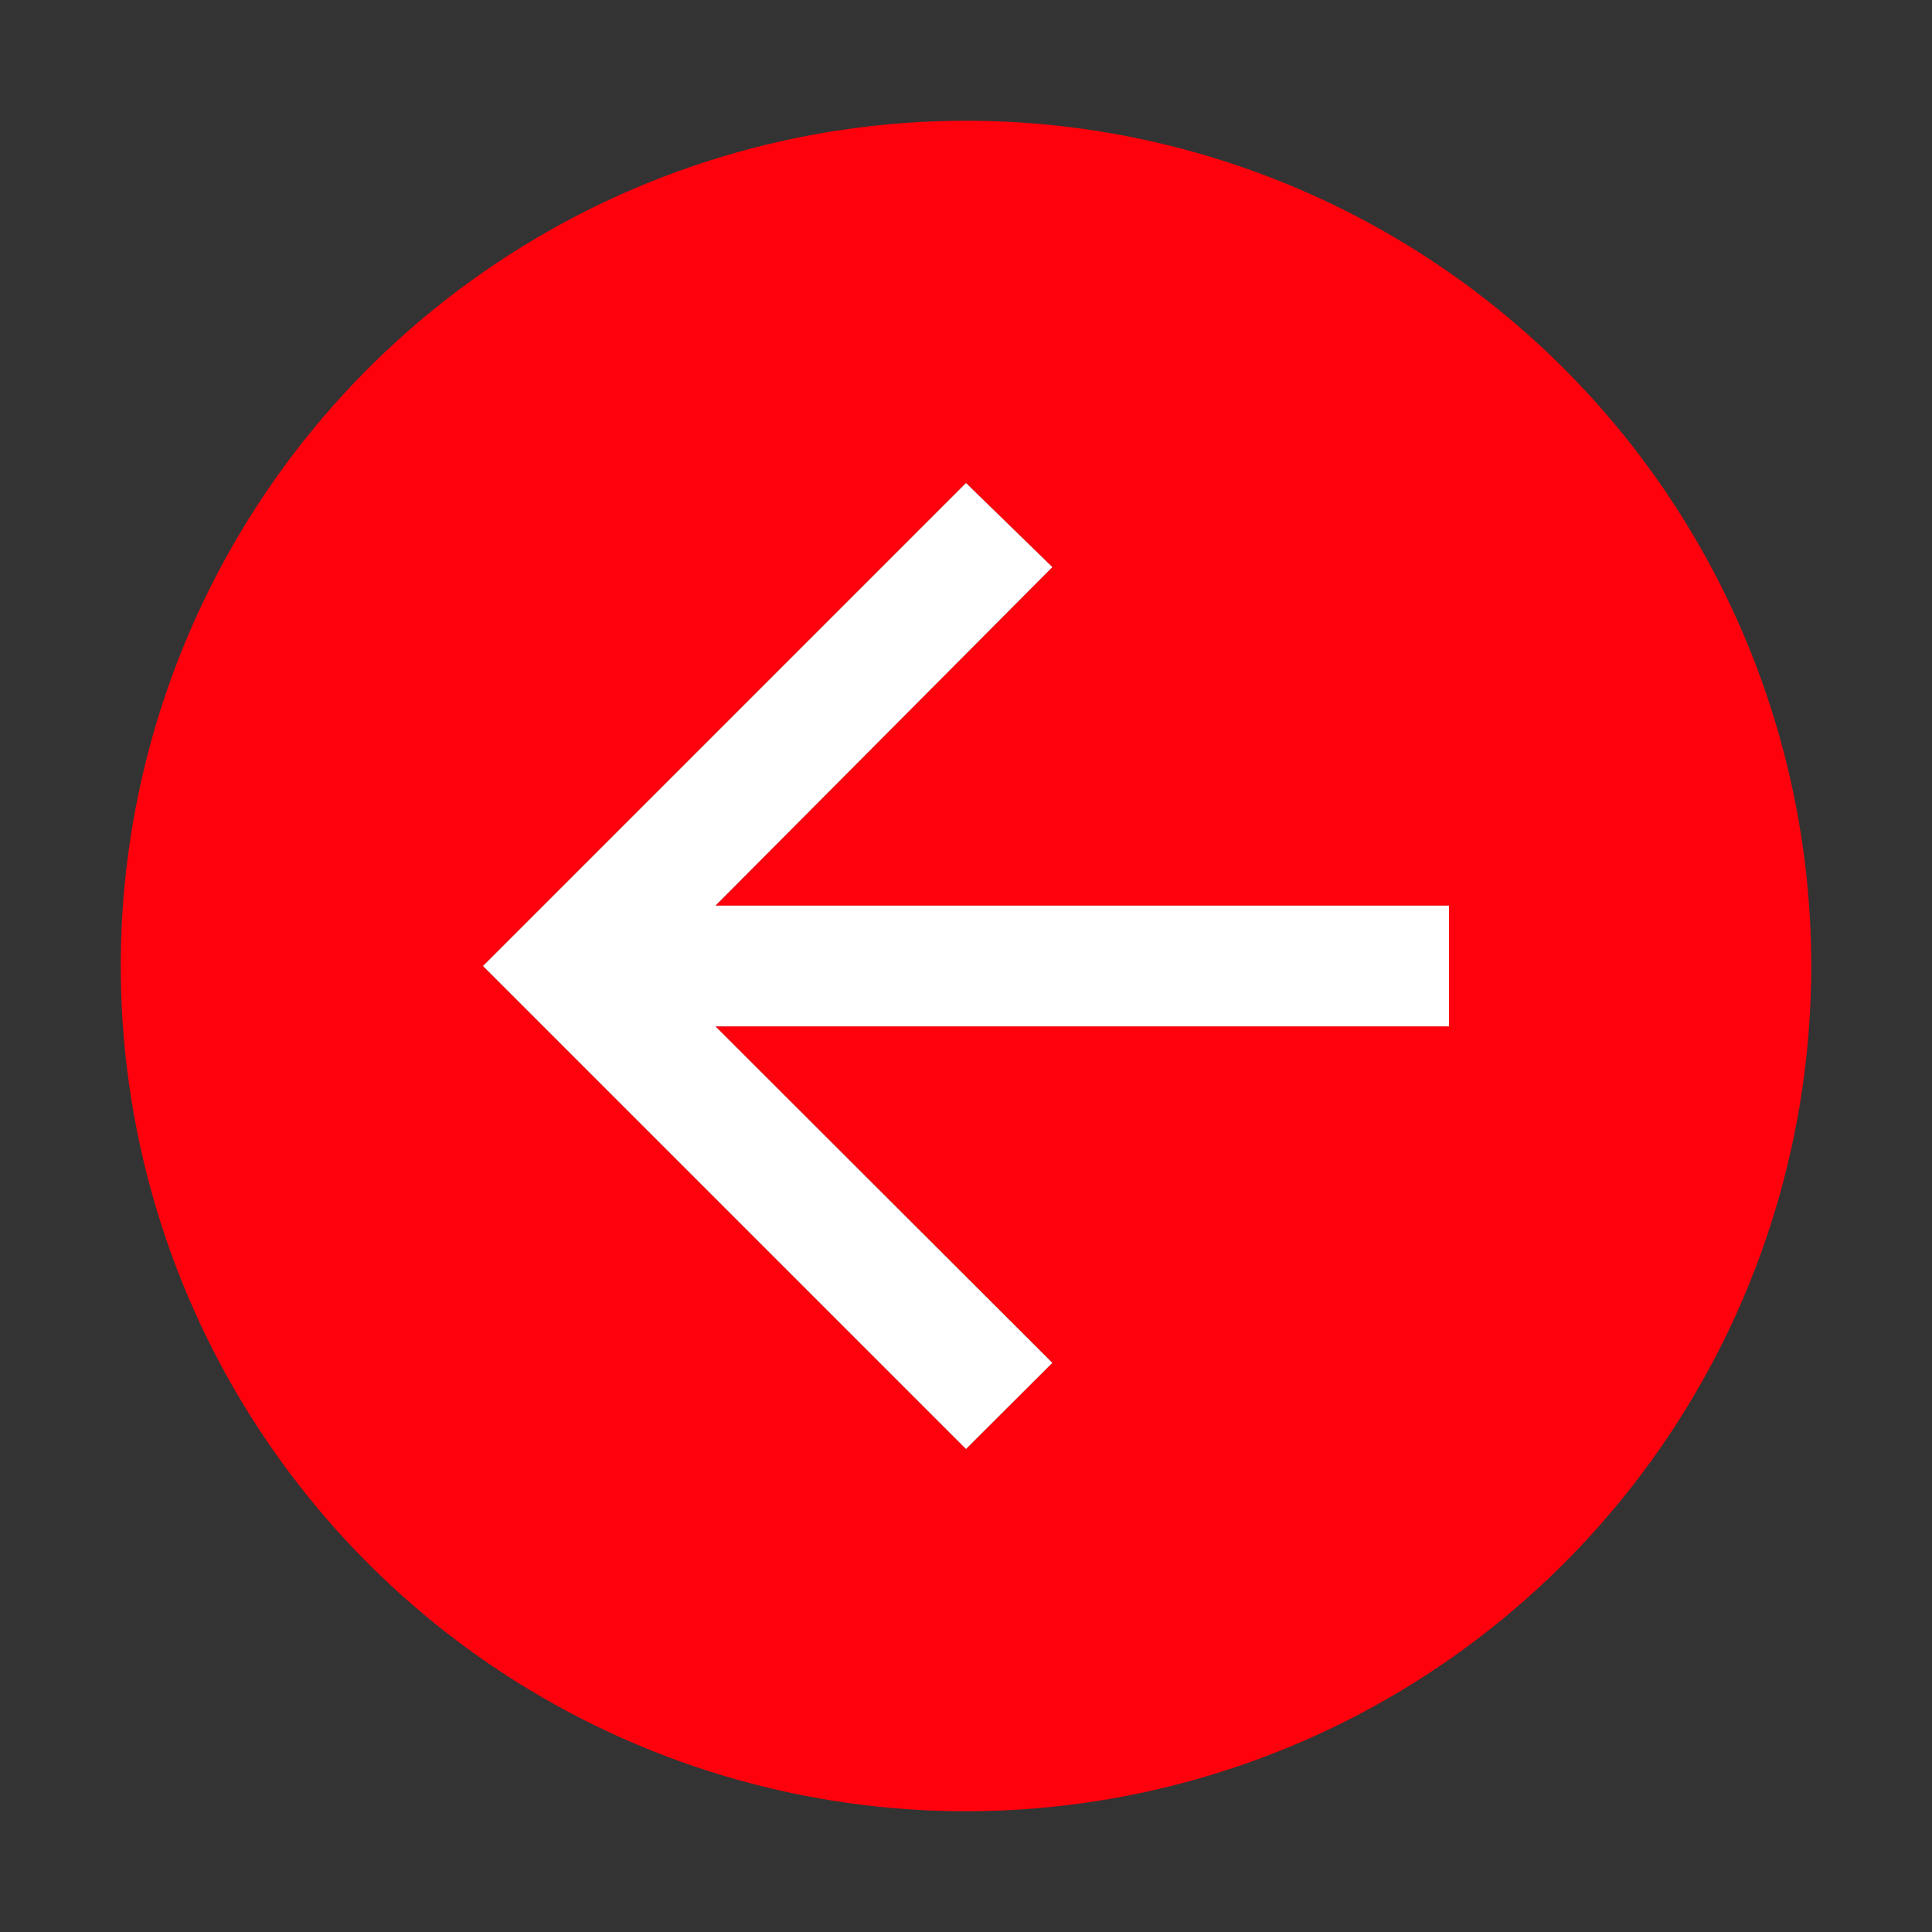 <svg width="90" height="90" viewBox="0 0 90 90" fill="none" xmlns="http://www.w3.org/2000/svg">
<rect x="0" y="0" width="90" height="90" fill="#333333" stroke="none"/>
<path d="M84.375 45C84.375 52.788 82.066 60.4 77.739 66.876C73.412 73.351 67.263 78.398 60.068 81.378C52.873 84.358 44.956 85.138 37.318 83.618C29.68 82.099 22.664 78.349 17.158 72.842C11.651 67.336 7.901 60.32 6.382 52.682C4.862 45.044 5.642 37.127 8.622 29.932C11.602 22.737 16.649 16.587 23.124 12.261C29.6 7.934 37.212 5.625 45 5.625C55.443 5.625 65.458 9.773 72.842 17.158C80.227 24.542 84.375 34.557 84.375 45ZM67.5 42.188H33.328L49.022 26.418L45 22.5L22.5 45L45 67.5L49.022 63.487L33.328 47.812H67.5V42.188Z" fill="#FF010C"/>
<path d="M67.5 42.188H33.328L49.022 26.418L45 22.5L22.5 45L45 67.5L49.022 63.487L33.328 47.812H67.5V42.188Z" fill="white"/>
</svg>
